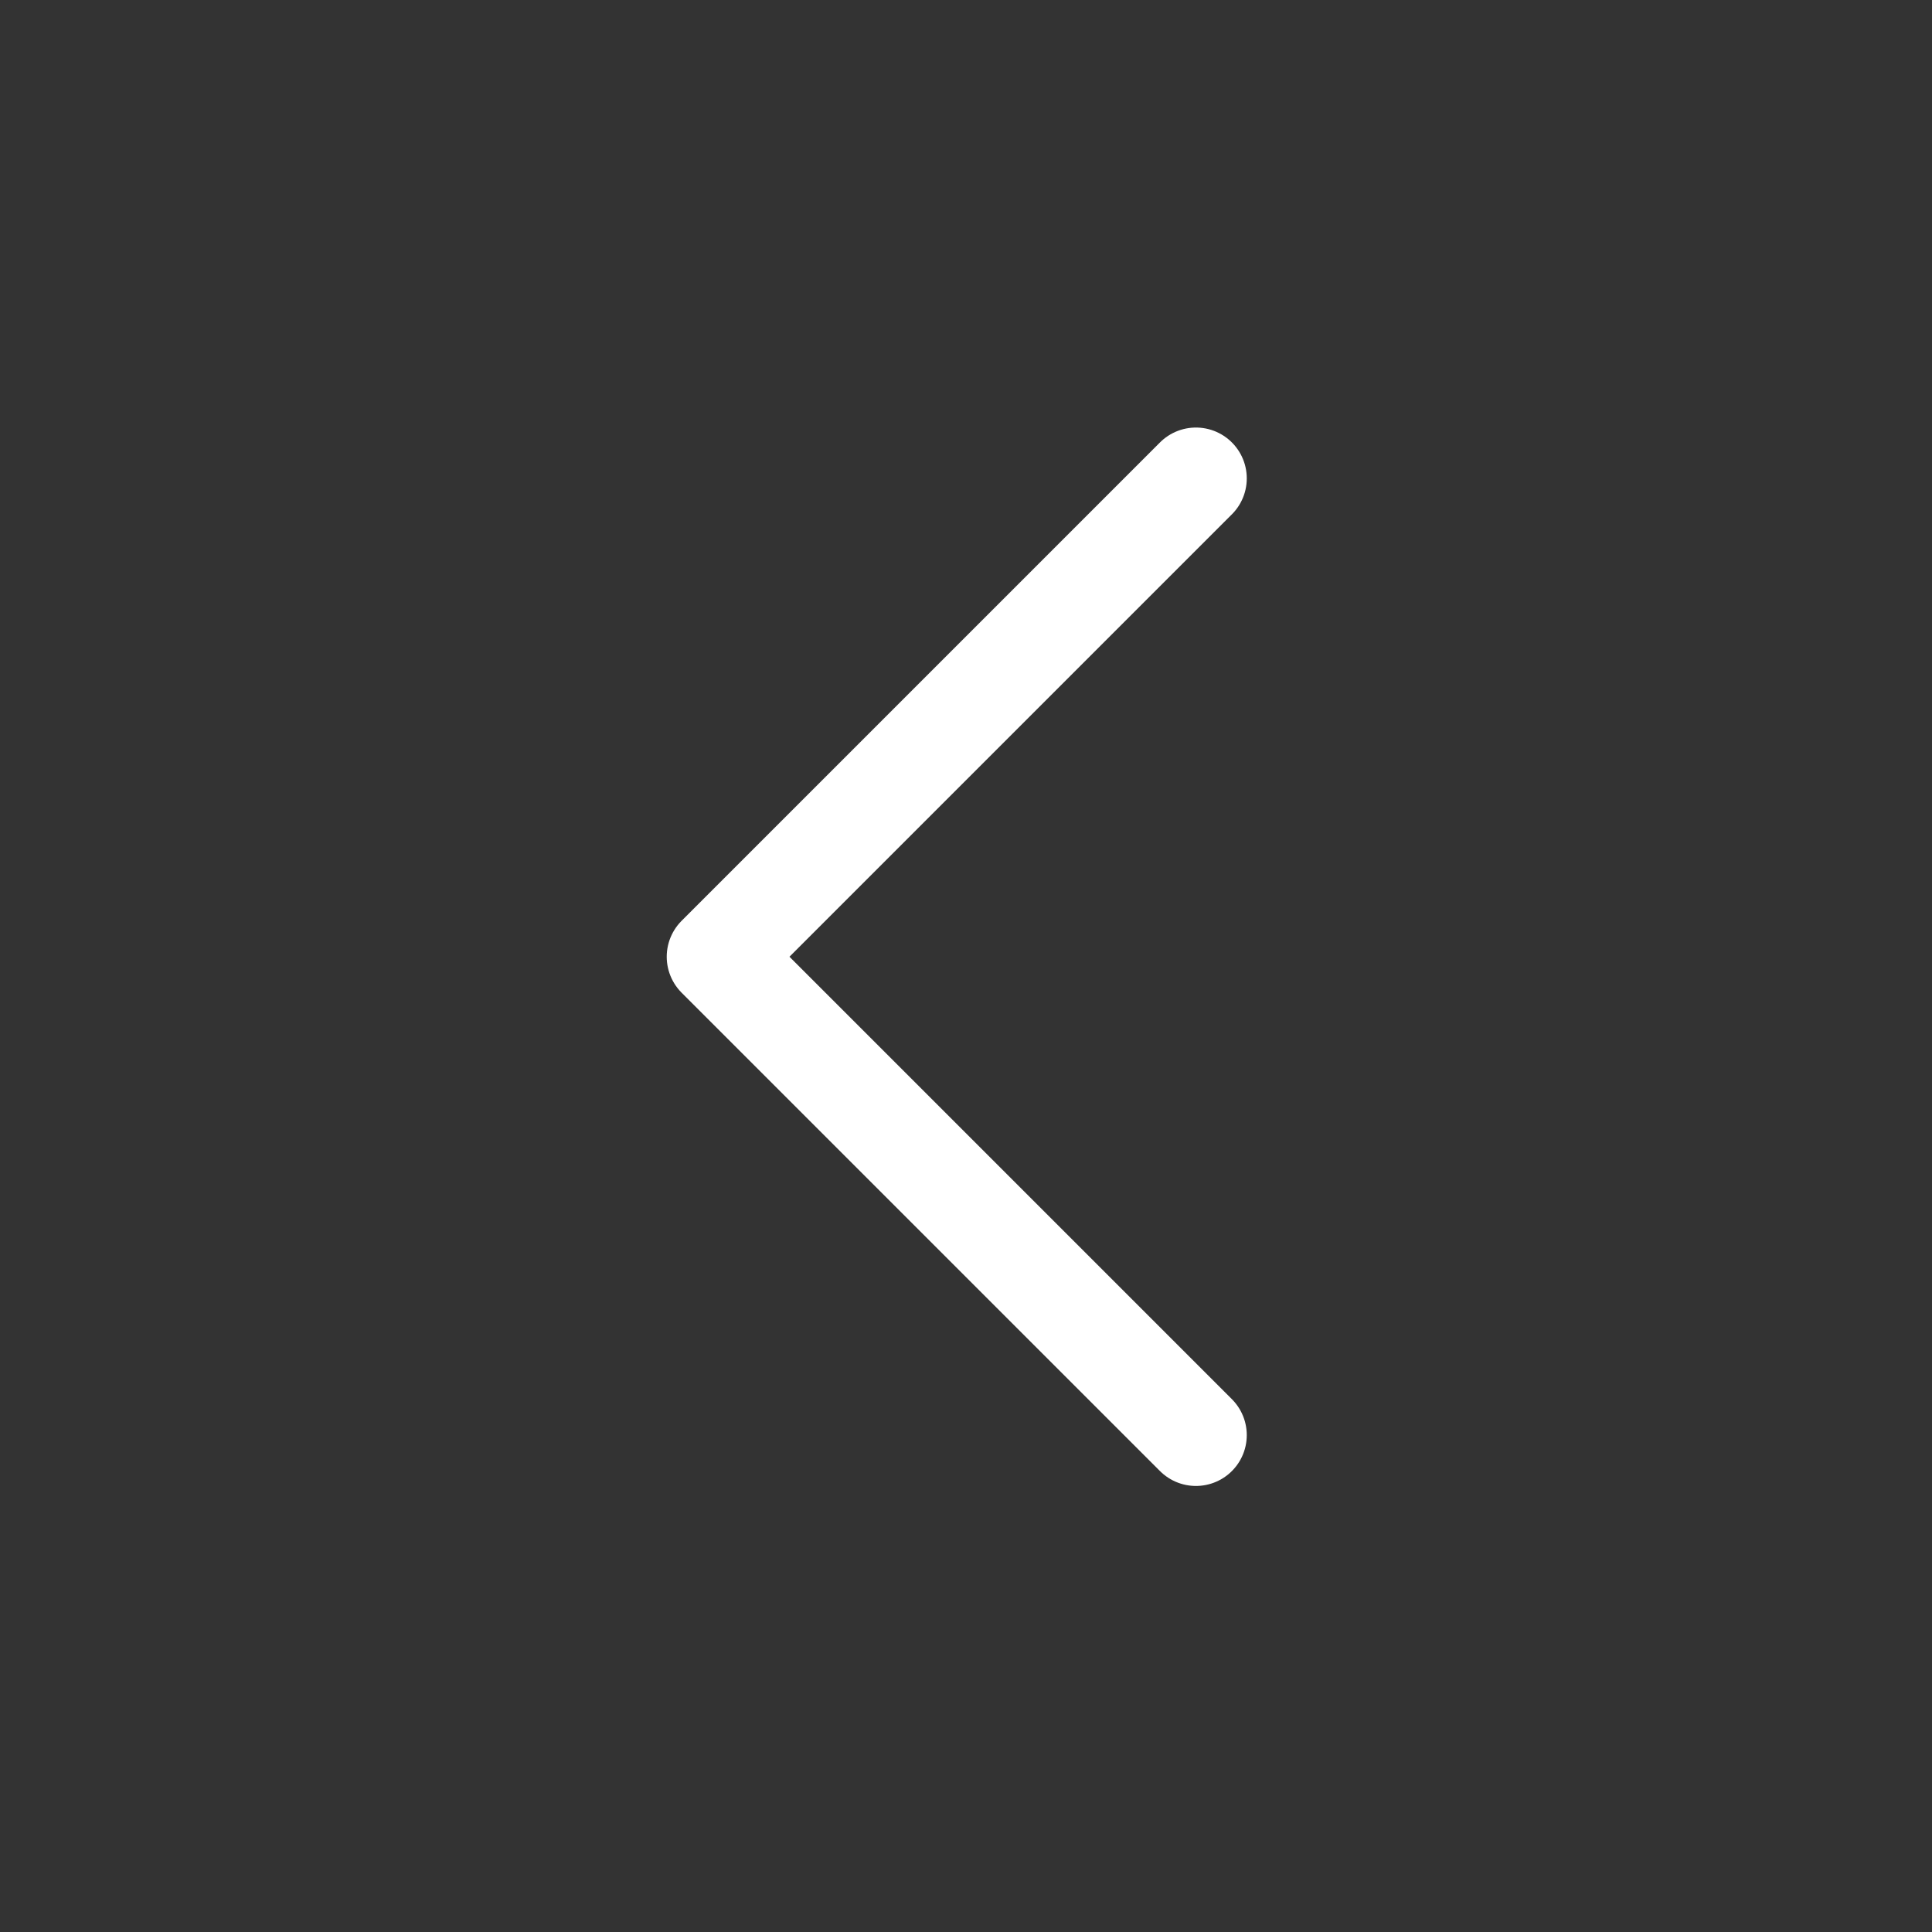 <svg width="95" height="95" viewBox="0 0 95 95" fill="none" xmlns="http://www.w3.org/2000/svg">
<rect x="0" y="0" width="95" height="95" fill="#333333" stroke="none"/>
<path d="M58.806 23.523L35.284 47.045L58.806 70.567" stroke="white" stroke-width="5" stroke-linecap="round" stroke-linejoin="round"/>
</svg>
